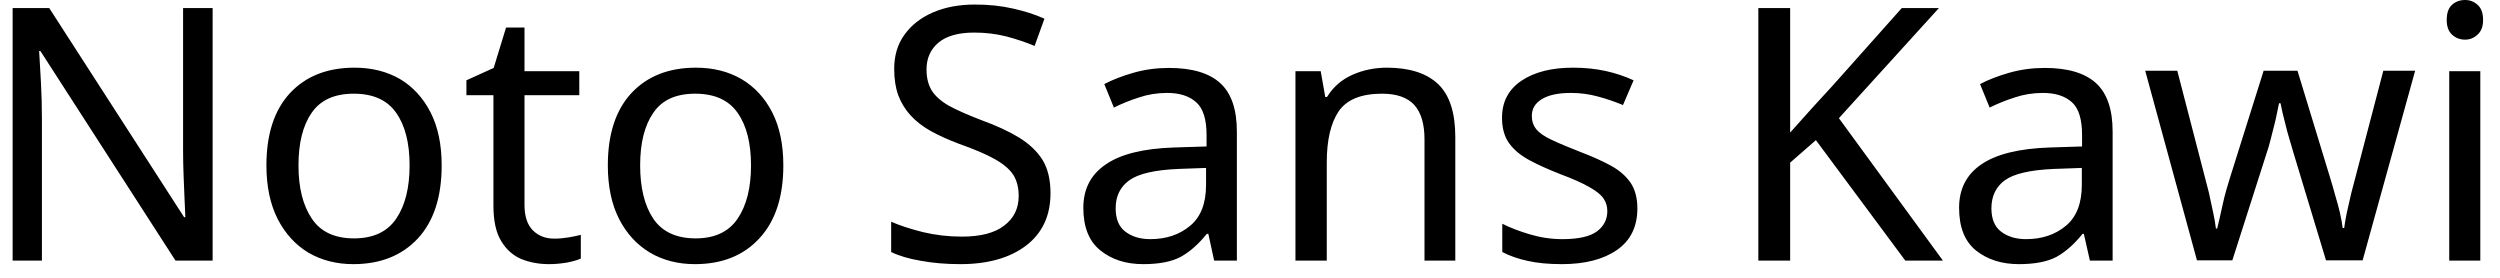 <svg width="99" height="11" viewBox="0 0 99 11" fill="none" xmlns="http://www.w3.org/2000/svg">
<path d="M8.42 0.32V10.32H6.95L1.6 2.02H1.55C1.57 2.347 1.593 2.753 1.62 3.24C1.647 3.72 1.66 4.217 1.66 4.73V10.32H0.5V0.32H1.95L7.29 8.6H7.34C7.333 8.447 7.323 8.223 7.31 7.93C7.297 7.63 7.283 7.303 7.27 6.95C7.257 6.59 7.25 6.263 7.25 5.97V0.32H8.42ZM17.49 6.55C17.49 7.797 17.177 8.76 16.55 9.44C15.917 10.12 15.063 10.46 13.99 10.46C13.33 10.46 12.74 10.31 12.22 10.01C11.707 9.703 11.3 9.26 11 8.68C10.7 8.093 10.55 7.383 10.55 6.55C10.55 5.31 10.863 4.353 11.49 3.68C12.117 3.013 12.967 2.68 14.04 2.68C14.72 2.68 15.32 2.83 15.84 3.13C16.353 3.437 16.757 3.877 17.05 4.45C17.343 5.023 17.49 5.723 17.49 6.55ZM11.82 6.55C11.82 7.437 11.997 8.14 12.35 8.66C12.697 9.18 13.253 9.44 14.02 9.44C14.78 9.44 15.337 9.18 15.69 8.66C16.043 8.14 16.22 7.437 16.22 6.55C16.22 5.663 16.043 4.97 15.69 4.47C15.337 3.963 14.777 3.71 14.01 3.71C13.243 3.71 12.687 3.963 12.34 4.47C11.993 4.97 11.82 5.663 11.82 6.55ZM21.95 9.45C22.137 9.45 22.327 9.433 22.52 9.4C22.713 9.367 22.873 9.333 23 9.3V10.24C22.867 10.3 22.68 10.353 22.44 10.4C22.193 10.44 21.96 10.46 21.74 10.46C21.347 10.46 20.983 10.393 20.65 10.26C20.317 10.12 20.05 9.883 19.85 9.55C19.643 9.217 19.54 8.747 19.54 8.14V3.77H18.47V3.18L19.55 2.69L20.04 1.09H20.77V2.82H22.94V3.77H20.77V8.11C20.77 8.563 20.88 8.9 21.1 9.12C21.32 9.34 21.603 9.45 21.95 9.45ZM31.02 6.55C31.02 7.797 30.703 8.76 30.07 9.44C29.443 10.12 28.593 10.46 27.52 10.46C26.853 10.46 26.263 10.31 25.75 10.01C25.23 9.703 24.82 9.26 24.52 8.68C24.22 8.093 24.07 7.383 24.07 6.55C24.07 5.31 24.383 4.353 25.01 3.68C25.637 3.013 26.487 2.68 27.56 2.68C28.24 2.68 28.84 2.83 29.36 3.13C29.88 3.437 30.287 3.877 30.58 4.45C30.873 5.023 31.02 5.723 31.02 6.55ZM25.35 6.55C25.35 7.437 25.523 8.14 25.87 8.66C26.223 9.18 26.783 9.44 27.55 9.44C28.303 9.44 28.857 9.18 29.21 8.66C29.563 8.14 29.74 7.437 29.74 6.55C29.74 5.663 29.563 4.97 29.21 4.47C28.857 3.963 28.297 3.71 27.53 3.71C26.763 3.71 26.21 3.963 25.87 4.47C25.523 4.97 25.35 5.663 25.35 6.55ZM41.6 7.65C41.6 8.537 41.28 9.227 40.64 9.72C39.993 10.213 39.123 10.46 38.03 10.46C37.47 10.46 36.953 10.417 36.48 10.33C36 10.25 35.603 10.133 35.29 9.98V8.78C35.623 8.927 36.04 9.063 36.54 9.19C37.04 9.31 37.557 9.37 38.09 9.37C38.837 9.37 39.397 9.223 39.77 8.93C40.15 8.643 40.34 8.253 40.34 7.76C40.34 7.433 40.27 7.157 40.13 6.93C39.99 6.71 39.75 6.503 39.41 6.31C39.07 6.117 38.597 5.913 37.99 5.7C37.563 5.54 37.187 5.37 36.86 5.19C36.54 5.01 36.273 4.803 36.06 4.57C35.847 4.337 35.683 4.07 35.57 3.77C35.463 3.47 35.41 3.123 35.41 2.73C35.41 2.197 35.547 1.743 35.82 1.37C36.093 0.99 36.47 0.697 36.95 0.49C37.43 0.283 37.983 0.18 38.61 0.18C39.157 0.18 39.66 0.233 40.12 0.34C40.573 0.44 40.987 0.573 41.36 0.74L40.97 1.82C40.623 1.673 40.247 1.547 39.84 1.44C39.44 1.34 39.02 1.29 38.58 1.29C37.953 1.29 37.48 1.423 37.16 1.69C36.847 1.957 36.69 2.31 36.69 2.75C36.69 3.083 36.76 3.363 36.9 3.59C37.04 3.81 37.267 4.01 37.58 4.19C37.9 4.363 38.33 4.553 38.87 4.76C39.457 4.973 39.953 5.203 40.36 5.45C40.767 5.703 41.077 6 41.29 6.34C41.497 6.687 41.6 7.123 41.6 7.65ZM46.29 2.69C47.203 2.69 47.88 2.89 48.32 3.29C48.76 3.69 48.98 4.33 48.98 5.21V10.32H48.08L47.85 9.26H47.79C47.463 9.667 47.12 9.97 46.76 10.17C46.4 10.363 45.903 10.46 45.27 10.46C44.59 10.46 44.027 10.28 43.58 9.92C43.127 9.56 42.9 8.997 42.9 8.23C42.9 7.483 43.197 6.91 43.79 6.51C44.377 6.103 45.28 5.88 46.5 5.84L47.78 5.8V5.35C47.78 4.723 47.643 4.29 47.37 4.05C47.097 3.803 46.713 3.68 46.22 3.68C45.827 3.68 45.453 3.74 45.1 3.86C44.747 3.973 44.417 4.107 44.11 4.26L43.73 3.33C44.057 3.157 44.443 3.007 44.89 2.88C45.337 2.753 45.803 2.69 46.29 2.69ZM47.76 6.65L46.66 6.69C45.727 6.73 45.08 6.88 44.72 7.14C44.36 7.4 44.18 7.77 44.18 8.25C44.18 8.67 44.307 8.977 44.56 9.17C44.82 9.37 45.15 9.47 45.55 9.47C46.183 9.47 46.71 9.293 47.13 8.94C47.55 8.593 47.76 8.053 47.76 7.32V6.65ZM54.92 2.68C55.813 2.68 56.49 2.897 56.95 3.33C57.403 3.763 57.63 4.463 57.63 5.43V10.32H56.41V5.52C56.41 4.913 56.277 4.46 56.01 4.16C55.737 3.86 55.31 3.71 54.73 3.71C53.903 3.71 53.33 3.943 53.01 4.41C52.697 4.877 52.54 5.55 52.54 6.43V10.32H51.3V2.82H52.3L52.48 3.84H52.55C52.79 3.447 53.127 3.153 53.56 2.96C53.987 2.773 54.44 2.68 54.92 2.68ZM64.84 8.25C64.84 8.977 64.57 9.527 64.03 9.9C63.49 10.273 62.763 10.46 61.85 10.46C61.323 10.46 60.87 10.417 60.49 10.33C60.117 10.25 59.783 10.133 59.49 9.98V8.86C59.79 9.013 60.153 9.153 60.58 9.28C61.007 9.407 61.437 9.47 61.87 9.47C62.497 9.47 62.95 9.37 63.23 9.17C63.51 8.963 63.65 8.693 63.65 8.36C63.65 8.173 63.6 8.007 63.5 7.86C63.393 7.707 63.207 7.557 62.94 7.41C62.68 7.257 62.3 7.087 61.8 6.9C61.32 6.713 60.907 6.527 60.56 6.34C60.213 6.153 59.947 5.93 59.76 5.67C59.573 5.41 59.48 5.073 59.48 4.66C59.48 4.027 59.74 3.537 60.26 3.19C60.773 2.85 61.45 2.68 62.29 2.68C62.75 2.68 63.18 2.723 63.58 2.81C63.973 2.897 64.343 3.02 64.69 3.18L64.27 4.16C63.95 4.027 63.617 3.913 63.27 3.82C62.93 3.727 62.577 3.68 62.21 3.68C61.703 3.68 61.317 3.763 61.05 3.93C60.79 4.09 60.66 4.31 60.66 4.59C60.66 4.797 60.72 4.973 60.84 5.12C60.96 5.267 61.163 5.407 61.45 5.54C61.73 5.673 62.11 5.833 62.59 6.02C63.063 6.2 63.47 6.383 63.81 6.57C64.143 6.757 64.4 6.983 64.58 7.25C64.753 7.517 64.84 7.85 64.84 8.25ZM72.82 4.68L76.94 10.32H75.45L71.91 5.55L70.89 6.44V10.32H69.63V0.32H70.89V5.25C71.17 4.937 71.453 4.62 71.74 4.3C72.033 3.98 72.323 3.663 72.61 3.35L75.31 0.32H76.78L72.82 4.68ZM80.97 2.69C81.883 2.69 82.56 2.89 83 3.29C83.44 3.69 83.66 4.33 83.66 5.21V10.32H82.76L82.52 9.26H82.47C82.143 9.667 81.8 9.97 81.44 10.17C81.08 10.363 80.583 10.46 79.95 10.46C79.27 10.46 78.703 10.28 78.25 9.92C77.803 9.56 77.58 8.997 77.58 8.23C77.58 7.483 77.873 6.91 78.46 6.51C79.053 6.103 79.96 5.88 81.18 5.84L82.45 5.8V5.35C82.45 4.723 82.317 4.29 82.05 4.05C81.777 3.803 81.393 3.68 80.9 3.68C80.507 3.68 80.133 3.74 79.78 3.86C79.427 3.973 79.097 4.107 78.79 4.26L78.41 3.33C78.737 3.157 79.123 3.007 79.57 2.88C80.017 2.753 80.483 2.69 80.97 2.69ZM82.44 6.65L81.33 6.69C80.397 6.73 79.75 6.88 79.39 7.14C79.037 7.4 78.86 7.77 78.86 8.25C78.86 8.67 78.987 8.977 79.24 9.17C79.5 9.37 79.83 9.47 80.23 9.47C80.863 9.47 81.39 9.293 81.81 8.94C82.23 8.593 82.44 8.053 82.44 7.32V6.65ZM92.11 10.31L90.83 6.08C90.77 5.88 90.713 5.687 90.66 5.5C90.6 5.307 90.55 5.123 90.51 4.95C90.47 4.777 90.43 4.617 90.39 4.47C90.357 4.317 90.33 4.19 90.31 4.09H90.25C90.23 4.19 90.203 4.317 90.17 4.47C90.143 4.617 90.107 4.78 90.06 4.96C90.02 5.133 89.973 5.317 89.92 5.51C89.873 5.703 89.817 5.897 89.75 6.09L88.4 10.31H87L84.95 2.8H86.22L87.26 6.81C87.333 7.077 87.403 7.347 87.47 7.62C87.53 7.9 87.587 8.163 87.64 8.41C87.693 8.657 87.73 8.87 87.75 9.05H87.8C87.827 8.937 87.86 8.797 87.9 8.63C87.94 8.457 87.98 8.277 88.02 8.09C88.06 7.903 88.107 7.717 88.16 7.53C88.213 7.343 88.263 7.177 88.31 7.03L89.64 2.8H90.98L92.27 7.03C92.337 7.243 92.403 7.473 92.47 7.72C92.543 7.96 92.607 8.193 92.66 8.42C92.713 8.653 92.75 8.857 92.77 9.03H92.83C92.85 8.87 92.883 8.673 92.93 8.44C92.983 8.2 93.043 7.937 93.11 7.65C93.183 7.37 93.257 7.09 93.33 6.81L94.38 2.8H95.64L93.56 10.31H92.11ZM96.99 2.82H98.22V10.32H96.99V2.82ZM97.62 0C97.807 0 97.97 0.063 98.11 0.19C98.257 0.317 98.33 0.517 98.33 0.79C98.33 1.05 98.257 1.243 98.11 1.37C97.97 1.503 97.807 1.57 97.62 1.57C97.413 1.57 97.24 1.503 97.1 1.37C96.96 1.243 96.89 1.05 96.89 0.79C96.89 0.517 96.96 0.317 97.1 0.19C97.24 0.063 97.413 0 97.62 0Z" fill="black"/>
</svg>

